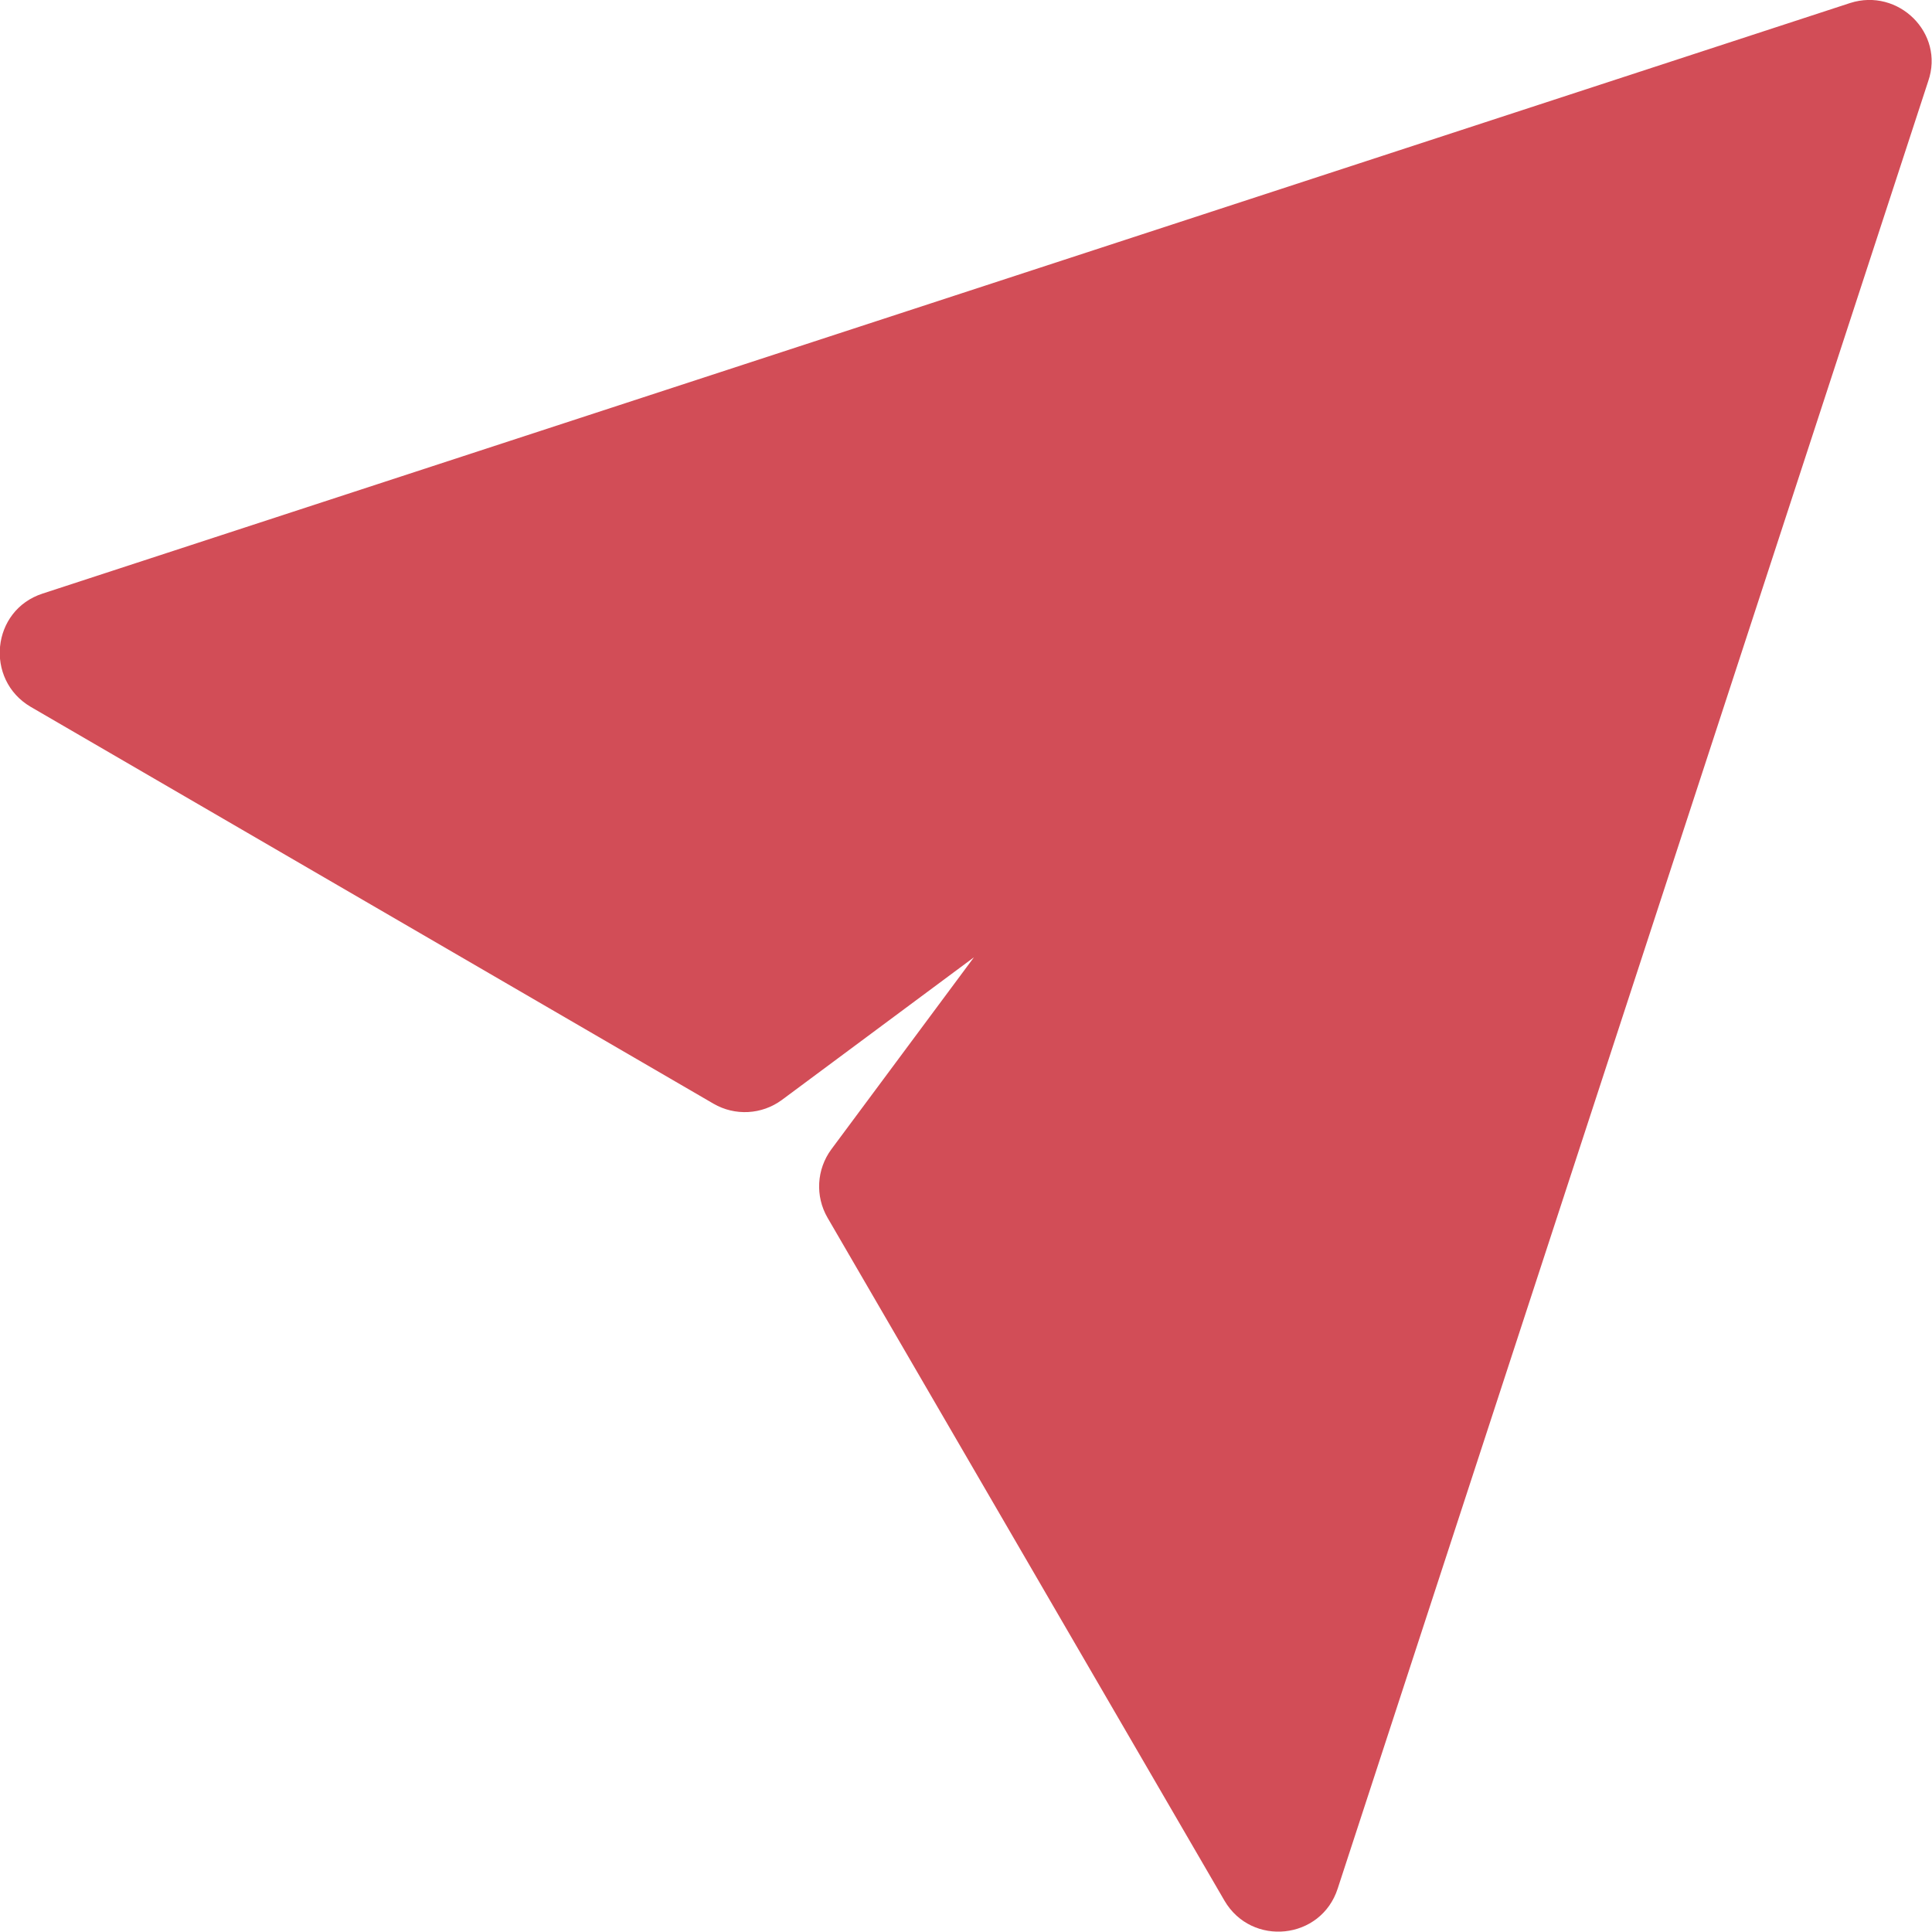 <?xml version="1.0" encoding="utf-8"?>
<!-- Generator: Adobe Illustrator 24.2.1, SVG Export Plug-In . SVG Version: 6.00 Build 0)  -->
<svg version="1.1" id="Layer_1" xmlns="http://www.w3.org/2000/svg" xmlns:xlink="http://www.w3.org/1999/xlink" x="0px" y="0px"
	 viewBox="0 0 512 512" style="enable-background:new 0 0 512 512;" xml:space="preserve">
<style type="text/css">
	.st0{fill:#D24D57;}
</style>
<path class="st0" d="M490.3,0.8l-479,156.5c-13.6,4.4-15.4,22.8-3.2,30l181,105.2c5.7,3.3,12.8,2.9,18.1-1l50.9-37.8l-37.8,50.9
	c-3.9,5.3-4.3,12.4-1,18.1l105.2,181c7.2,12.3,25.6,10.4,30-3.2l156.5-479h0C515.4,8.8,503.1-3.3,490.3,0.8z"/>
</svg>
